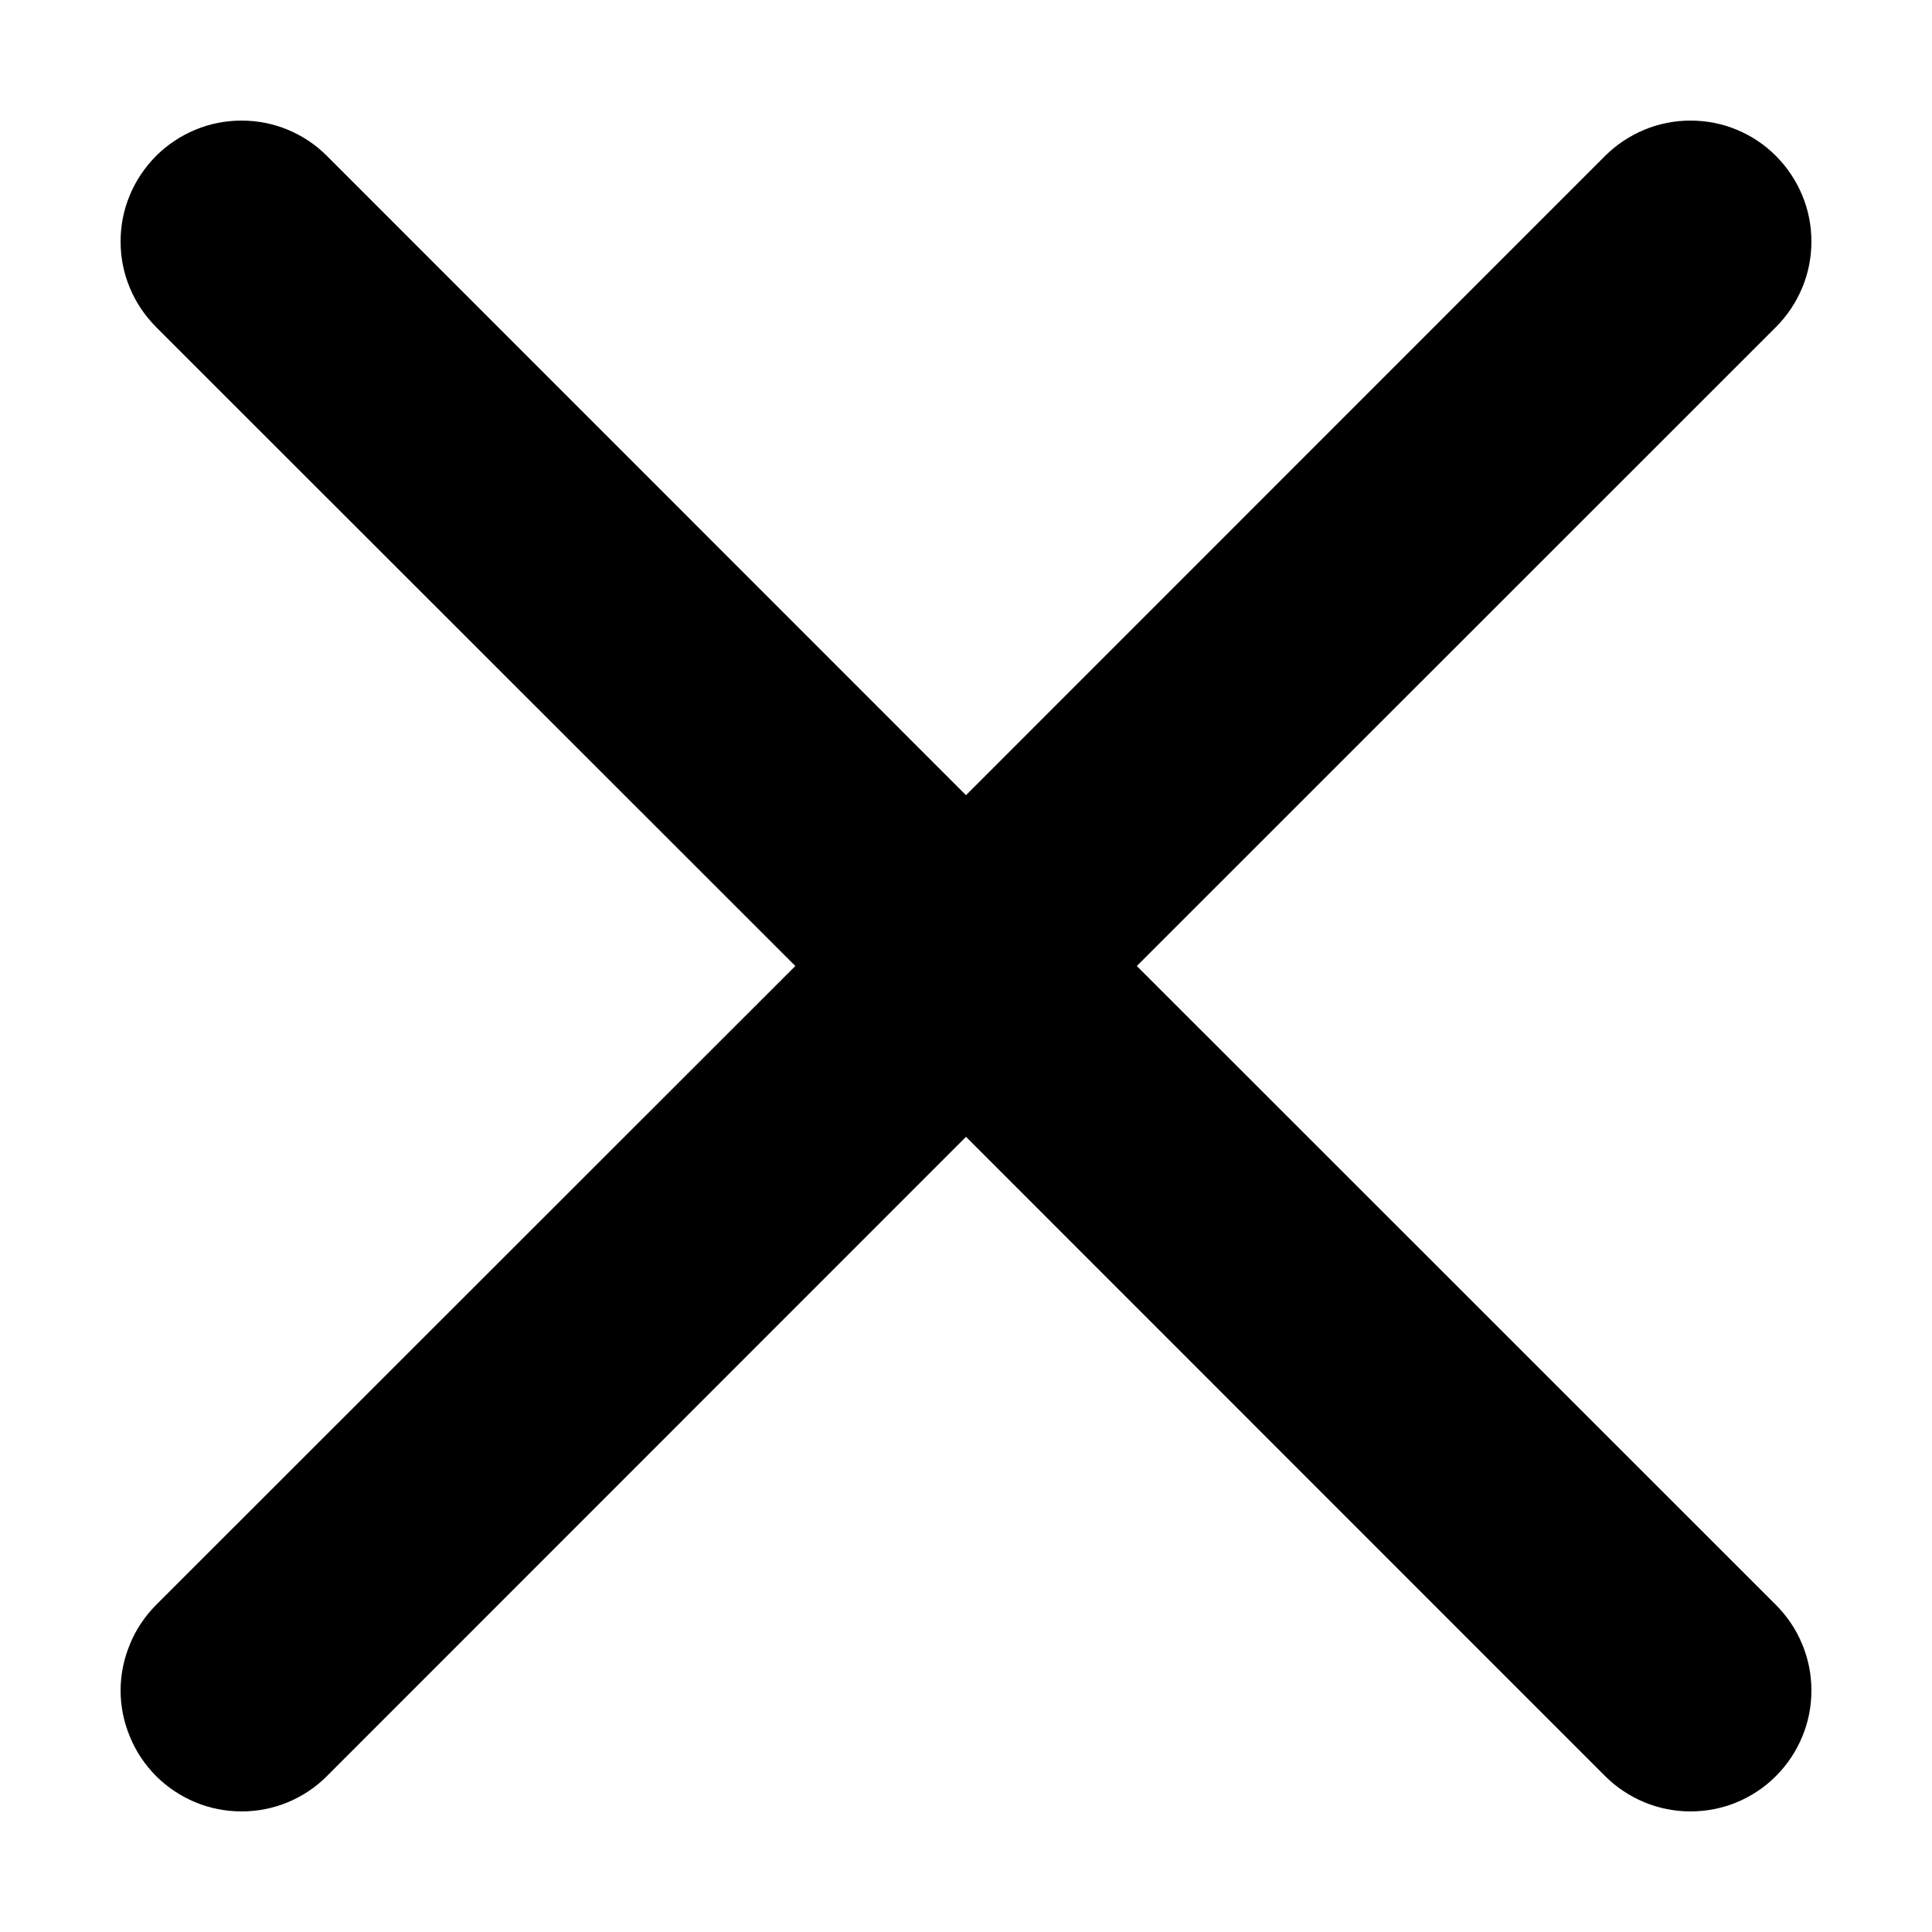 <svg width="12" height="12" viewBox="0 0 12 12" fill="none" xmlns="http://www.w3.org/2000/svg">
<path d="M0.969 0.969C1.039 0.899 1.122 0.844 1.213 0.806C1.304 0.768 1.402 0.749 1.5 0.749C1.599 0.749 1.697 0.768 1.788 0.806C1.879 0.844 1.962 0.899 2.031 0.969L6 4.939L9.969 0.969C10.039 0.899 10.122 0.844 10.213 0.806C10.304 0.768 10.402 0.749 10.5 0.749C10.599 0.749 10.697 0.768 10.788 0.806C10.879 0.844 10.962 0.899 11.031 0.969C11.101 1.039 11.156 1.122 11.194 1.213C11.232 1.304 11.251 1.401 11.251 1.5C11.251 1.599 11.232 1.696 11.194 1.787C11.156 1.878 11.101 1.961 11.031 2.031L7.061 6L11.031 9.969C11.101 10.039 11.156 10.121 11.194 10.213C11.232 10.304 11.251 10.401 11.251 10.5C11.251 10.599 11.232 10.696 11.194 10.787C11.156 10.879 11.101 10.961 11.031 11.031C10.962 11.101 10.879 11.156 10.788 11.194C10.697 11.232 10.599 11.251 10.5 11.251C10.402 11.251 10.304 11.232 10.213 11.194C10.122 11.156 10.039 11.101 9.969 11.031L6 7.061L2.031 11.031C1.962 11.101 1.879 11.156 1.788 11.194C1.697 11.232 1.599 11.251 1.5 11.251C1.402 11.251 1.304 11.232 1.213 11.194C1.122 11.156 1.039 11.101 0.969 11.031C0.9 10.961 0.844 10.879 0.807 10.787C0.769 10.696 0.749 10.599 0.749 10.5C0.749 10.401 0.769 10.304 0.807 10.213C0.844 10.121 0.9 10.039 0.969 9.969L4.94 6L0.969 2.031C0.9 1.961 0.844 1.879 0.806 1.787C0.768 1.696 0.749 1.599 0.749 1.5C0.749 1.401 0.768 1.304 0.806 1.213C0.844 1.121 0.9 1.039 0.969 0.969Z" fill="black"/>
</svg>

